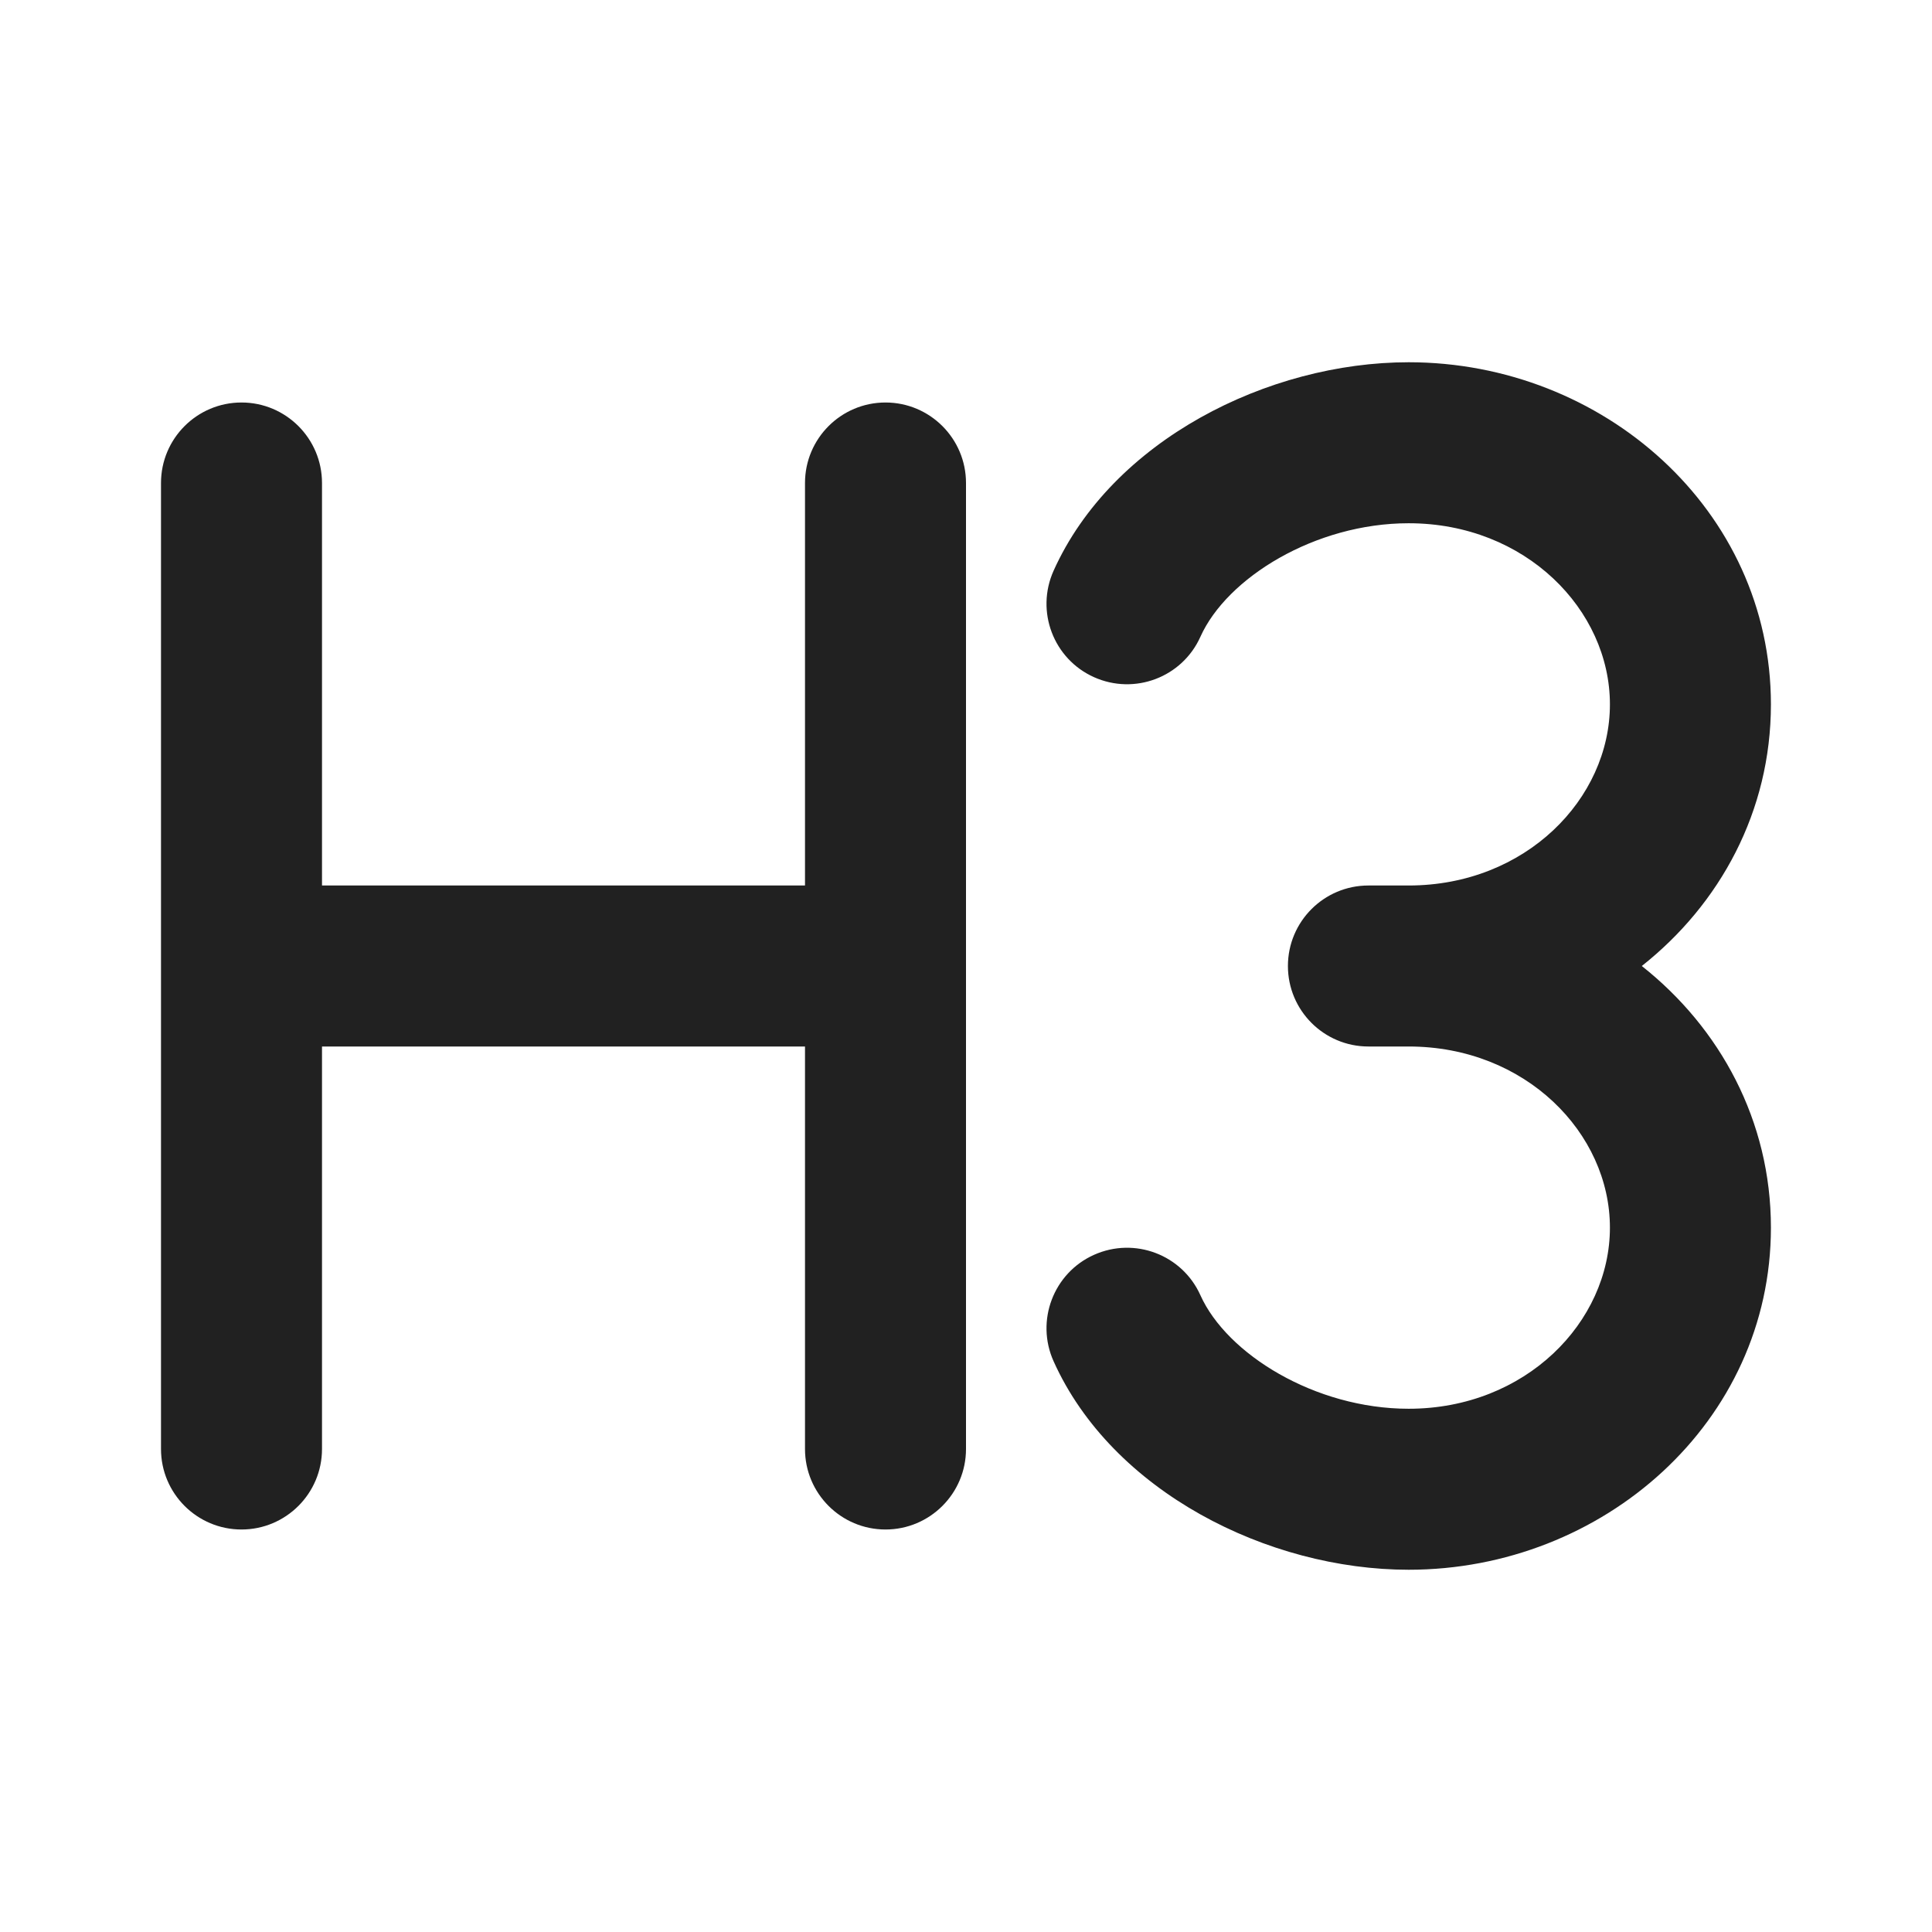 <svg width="24" height="24" viewBox="0 0 24 24" fill="none" xmlns="http://www.w3.org/2000/svg">
<path d="M17.499 4.5C19.913 4.5 21.999 6.334 21.999 8.75C21.999 10.079 21.366 11.232 20.395 12C21.366 12.768 21.999 13.921 21.999 15.25C21.999 17.666 19.913 19.5 17.499 19.5C15.751 19.5 13.815 18.528 13.088 16.91C12.862 16.407 13.086 15.814 13.59 15.588C14.094 15.362 14.686 15.586 14.912 16.09C15.24 16.82 16.335 17.5 17.499 17.5C18.951 17.5 19.999 16.424 19.999 15.25C19.999 14.076 18.951 13 17.499 13H16.999C16.447 13 15.999 12.552 15.999 12C15.999 11.448 16.447 11 16.999 11H17.499C18.951 11 19.999 9.924 19.999 8.75C19.999 7.576 18.951 6.5 17.499 6.5C16.335 6.5 15.24 7.179 14.912 7.91C14.686 8.414 14.094 8.638 13.59 8.412C13.086 8.186 12.862 7.594 13.088 7.09C13.815 5.472 15.751 4.5 17.499 4.5ZM11 5C11.552 5 12 5.448 12 6V18C12 18.552 11.552 19 11 19C10.448 19 10 18.552 10 18V13H4V18C4 18.552 3.552 19 3 19C2.448 19 2 18.552 2 18V6C2 5.448 2.448 5 3 5C3.552 5 4 5.448 4 6V11H10V6C10 5.448 10.448 5 11 5Z" fill="#212121"/>
</svg>
